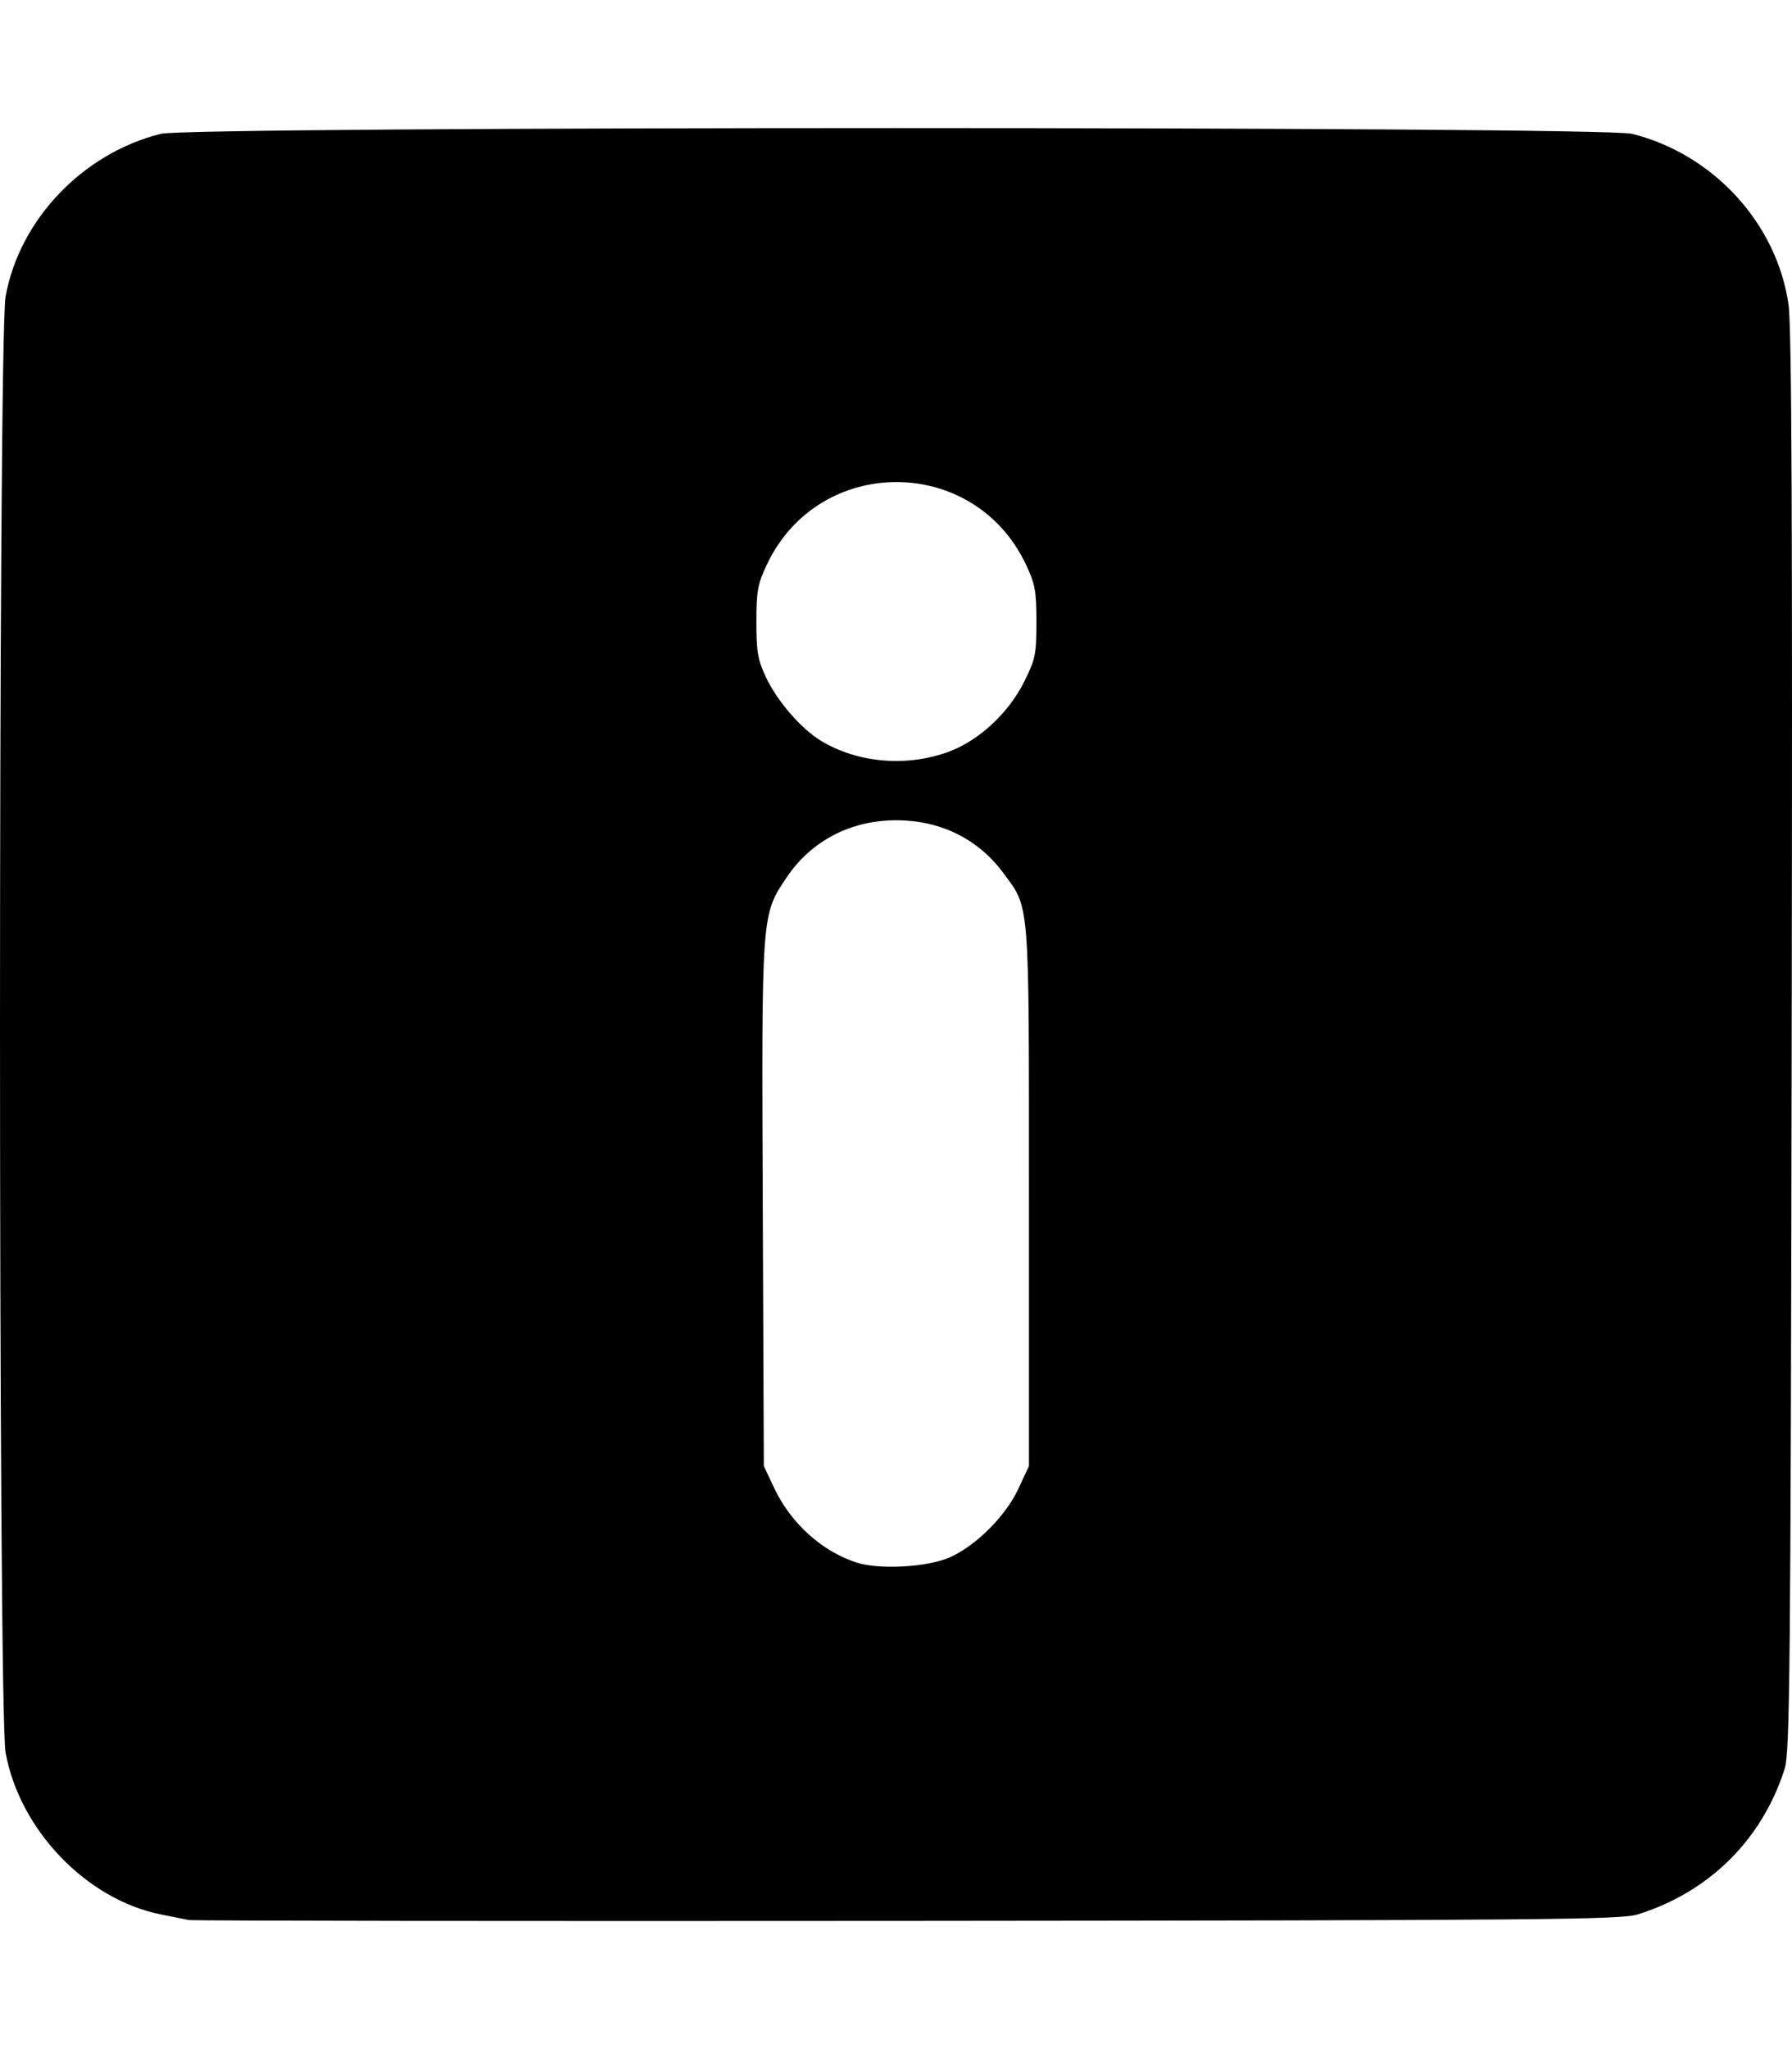 <?xml version="1.0" encoding="UTF-8" standalone="no"?>
<svg
   xmlns:dc="http://purl.org/dc/elements/1.1/"
   xmlns:cc="http://creativecommons.org/ns#"
   xmlns:rdf="http://www.w3.org/1999/02/22-rdf-syntax-ns#"
   xmlns:svg="http://www.w3.org/2000/svg"
   xmlns="http://www.w3.org/2000/svg"
   xmlns:sodipodi="http://sodipodi.sourceforge.net/DTD/sodipodi-0.dtd"
   xmlns:inkscape="http://www.inkscape.org/namespaces/inkscape"
   width="448"
   height="512"
   viewBox="0 0 118.533 135.467"
   version="1.1"
   id="svg8"
   inkscape:version="1.0.1 (c497b03c, 2020-09-10)"
   sodipodi:docname="imgur-logo.svg">
  <defs
     id="defs2" />
  <sodipodi:namedview
     id="base"
     pagecolor="#ffffff"
     bordercolor="#666666"
     borderopacity="1.0"
     inkscape:pageopacity="0.0"
     inkscape:pageshadow="2"
     inkscape:zoom="0.35"
     inkscape:cx="400"
     inkscape:cy="560"
     inkscape:document-units="mm"
     inkscape:current-layer="layer1"
     inkscape:document-rotation="0"
     showgrid="false"
     units="px"
     inkscape:window-width="1252"
     inkscape:window-height="1027"
     inkscape:window-x="0"
     inkscape:window-y="25"
     inkscape:window-maximized="0" />
  <g
     inkscape:label="Layer 1"
     inkscape:groupmode="layer"
     id="layer1">
    <path
       style="fill:#000000;stroke-width:0.246"
       d="m 12.491,126.934 c -0.272,-0.054 -1.105,-0.221 -1.852,-0.37 -4.923,-0.984 -9.349,-5.598 -10.271,-10.706 -0.491,-2.72 -0.491,-93.527 0,-96.247 C 1.286,14.521 5.47,10.137 10.639,8.846 c 2.026,-0.506 95.284,-0.506 97.31,0 5.396,1.347 9.603,5.944 10.357,11.318 0.208,1.48 0.263,14.526 0.206,48.792 -0.069,41.798 -0.119,46.901 -0.468,47.993 -1.496,4.683 -4.99,8.139 -9.725,9.617 -1.105,0.345 -6.176,0.39 -48.285,0.426 -25.877,0.022 -47.272,-0.004 -47.544,-0.058 z m 50.322,-23.972 c 1.733,-0.765 3.699,-2.723 4.538,-4.521 l 0.71,-1.52 v -17.829 c 0,-19.877 0.071,-18.995 -1.723,-21.412 -1.627,-2.193 -4.081,-3.417 -6.922,-3.452 -3.08,-0.039 -5.747,1.331 -7.399,3.8 -1.653,2.47 -1.643,2.326 -1.564,21.595 l 0.071,17.299 0.692,1.465 c 1.092,2.313 3.153,4.175 5.439,4.914 1.501,0.485 4.688,0.309 6.156,-0.339 z m -0.001,-53.287 c 1.971,-0.745 3.916,-2.561 4.934,-4.607 0.742,-1.49 0.809,-1.816 0.809,-3.95 0,-2.035 -0.086,-2.509 -0.691,-3.791 -3.433,-7.278 -13.705,-7.278 -17.141,0 -0.605,1.282 -0.692,1.756 -0.692,3.786 0,2.002 0.09,2.51 0.657,3.706 0.733,1.547 2.296,3.348 3.593,4.141 2.443,1.493 5.74,1.769 8.53,0.715 z"
       id="path893" />
  </g>
</svg>
